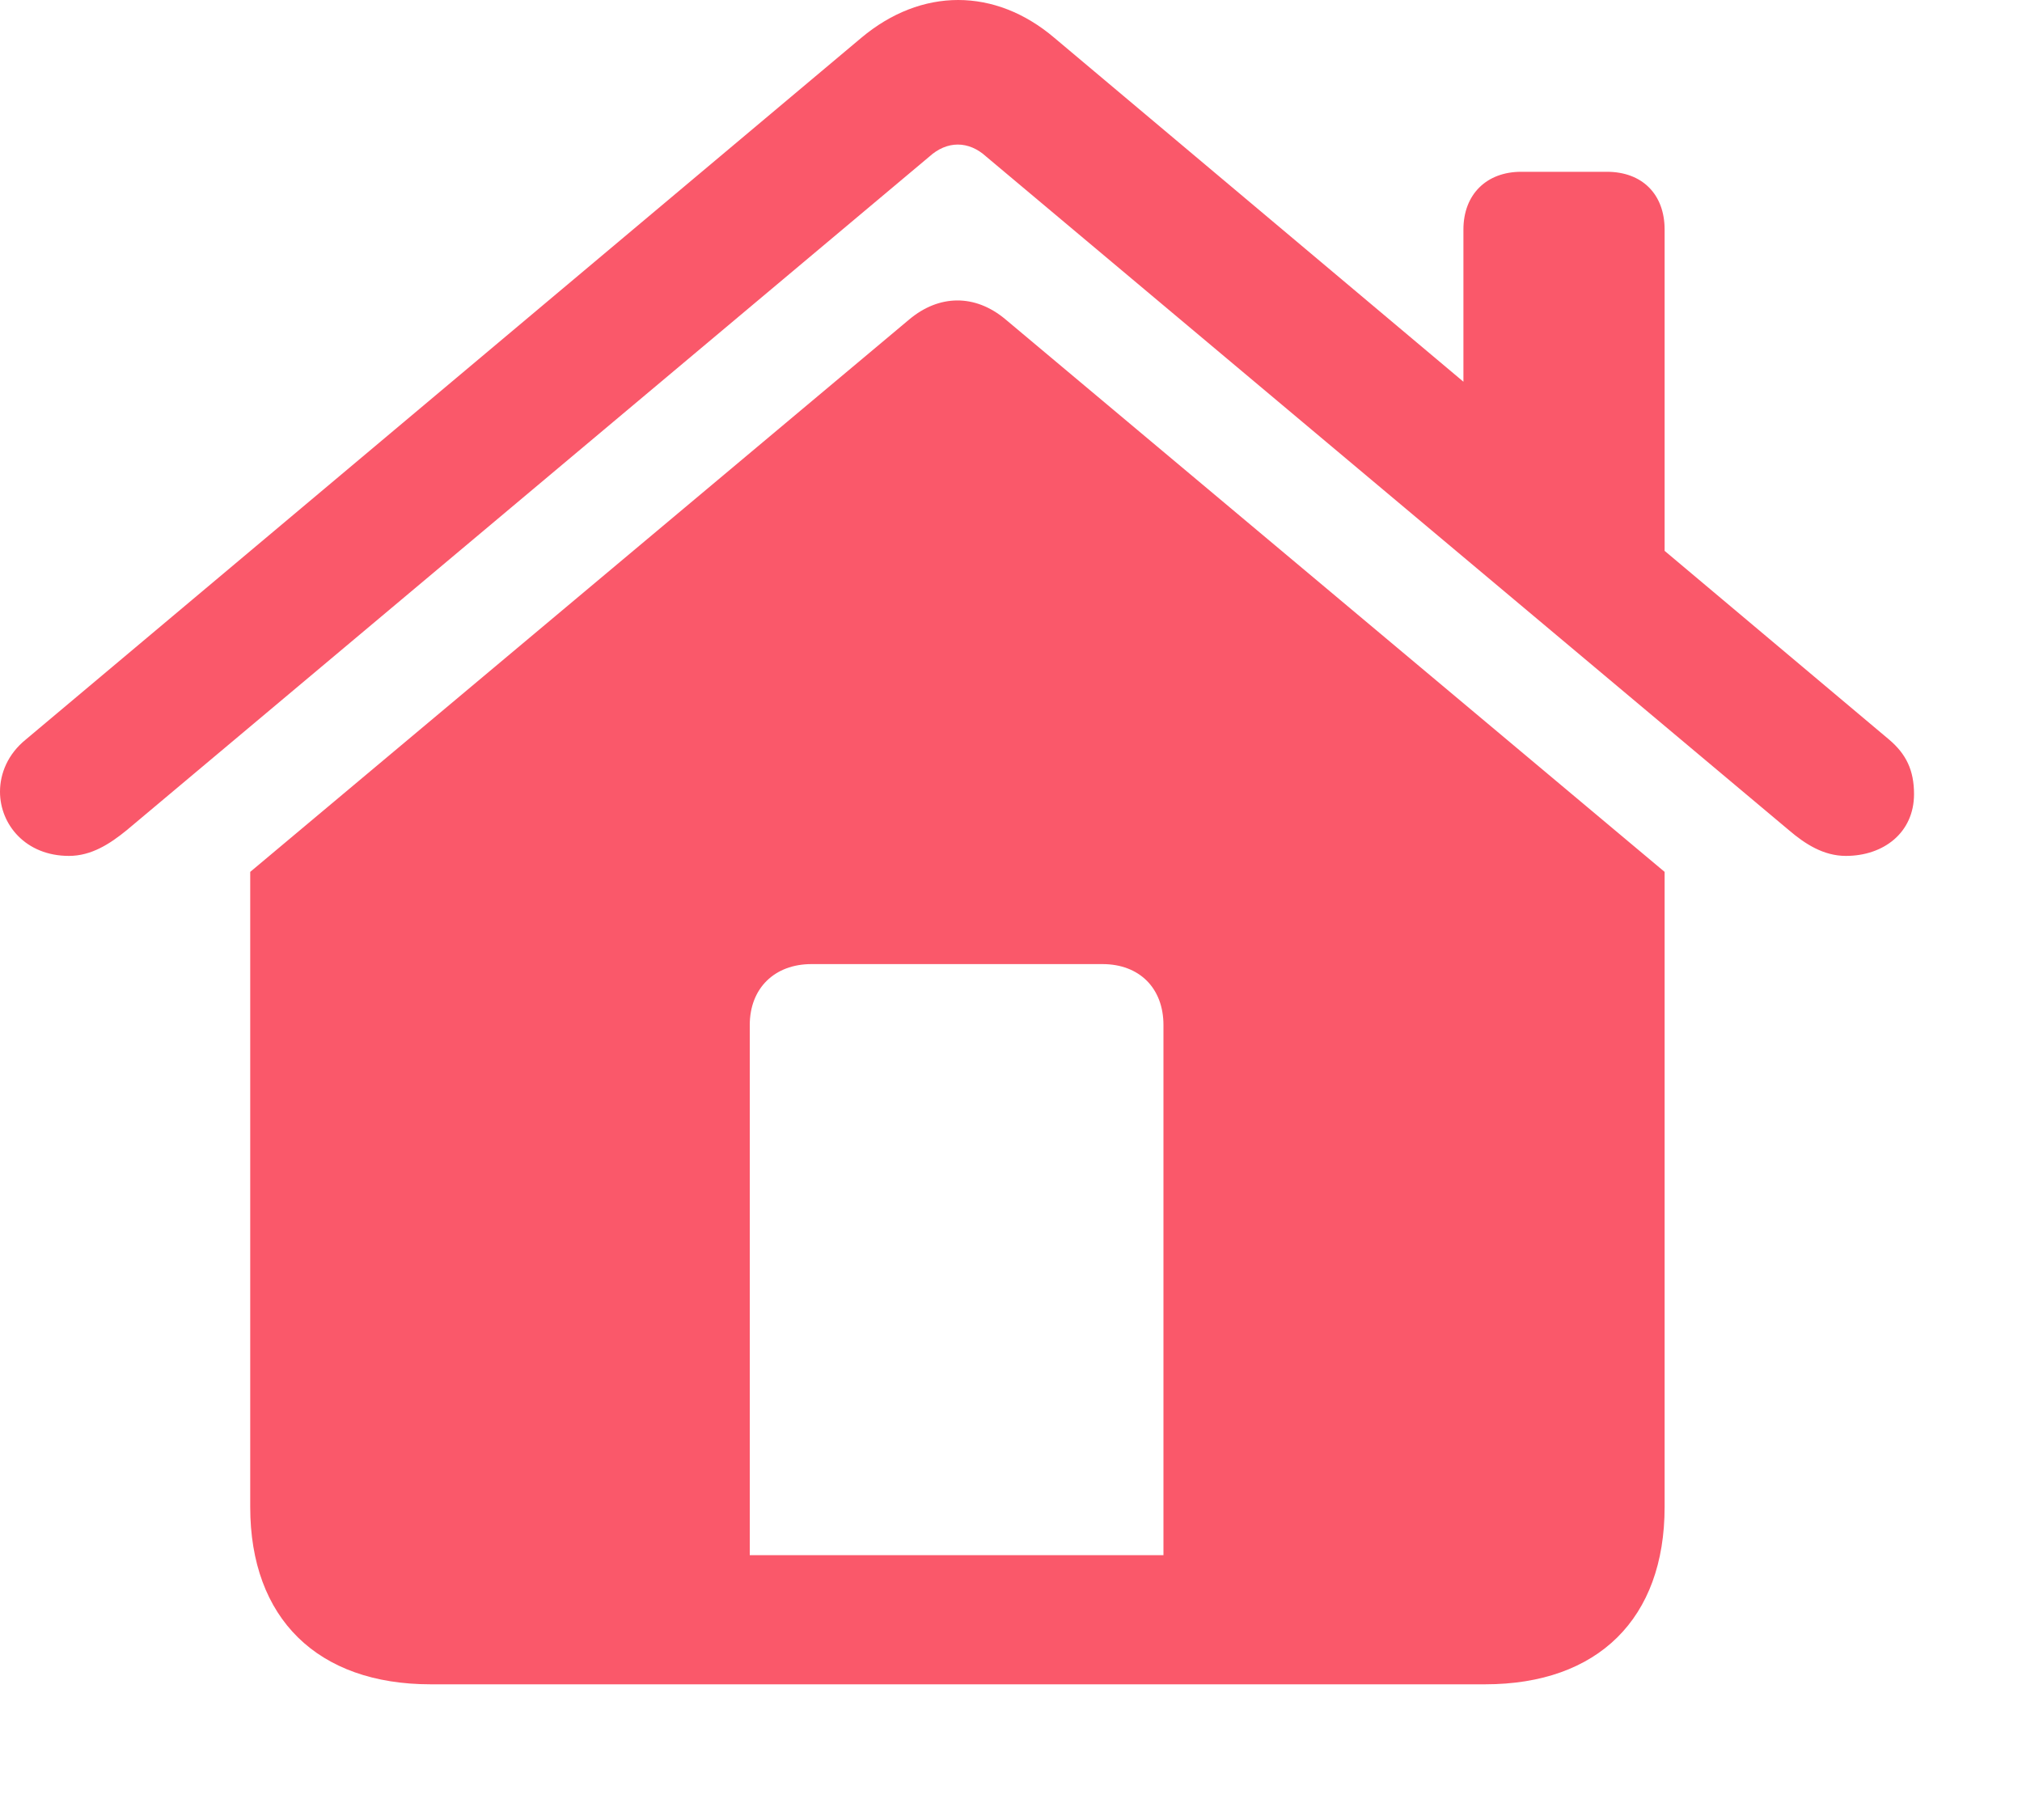 <svg width="20" height="18" viewBox="0 0 20 18" fill="none" xmlns="http://www.w3.org/2000/svg">
<path d="M11.508 15.381H7.416V10.138C7.416 9.773 7.662 9.535 8.026 9.535H10.905C11.27 9.535 11.508 9.773 11.508 10.138V15.381ZM2.475 14.905C2.475 16.007 3.141 16.658 4.259 16.658H14.689C15.807 16.658 16.465 16.007 16.465 14.905V8.623L9.946 3.159C9.644 2.905 9.287 2.913 8.994 3.159L2.475 8.623V14.905ZM0 7.83C0 8.155 0.254 8.465 0.682 8.465C0.904 8.465 1.087 8.346 1.253 8.211L9.192 1.549C9.367 1.39 9.581 1.39 9.755 1.549L17.695 8.211C17.853 8.346 18.036 8.465 18.258 8.465C18.631 8.465 18.932 8.235 18.932 7.854C18.932 7.616 18.853 7.457 18.686 7.315L10.43 0.375C9.843 -0.125 9.113 -0.125 8.518 0.375L0.254 7.315C0.079 7.457 0 7.648 0 7.83ZM14.475 4.253L16.465 5.935V2.27C16.465 1.921 16.243 1.699 15.894 1.699H15.046C14.705 1.699 14.475 1.921 14.475 2.27V4.253Z" fill="#FA586A"/>
</svg>

